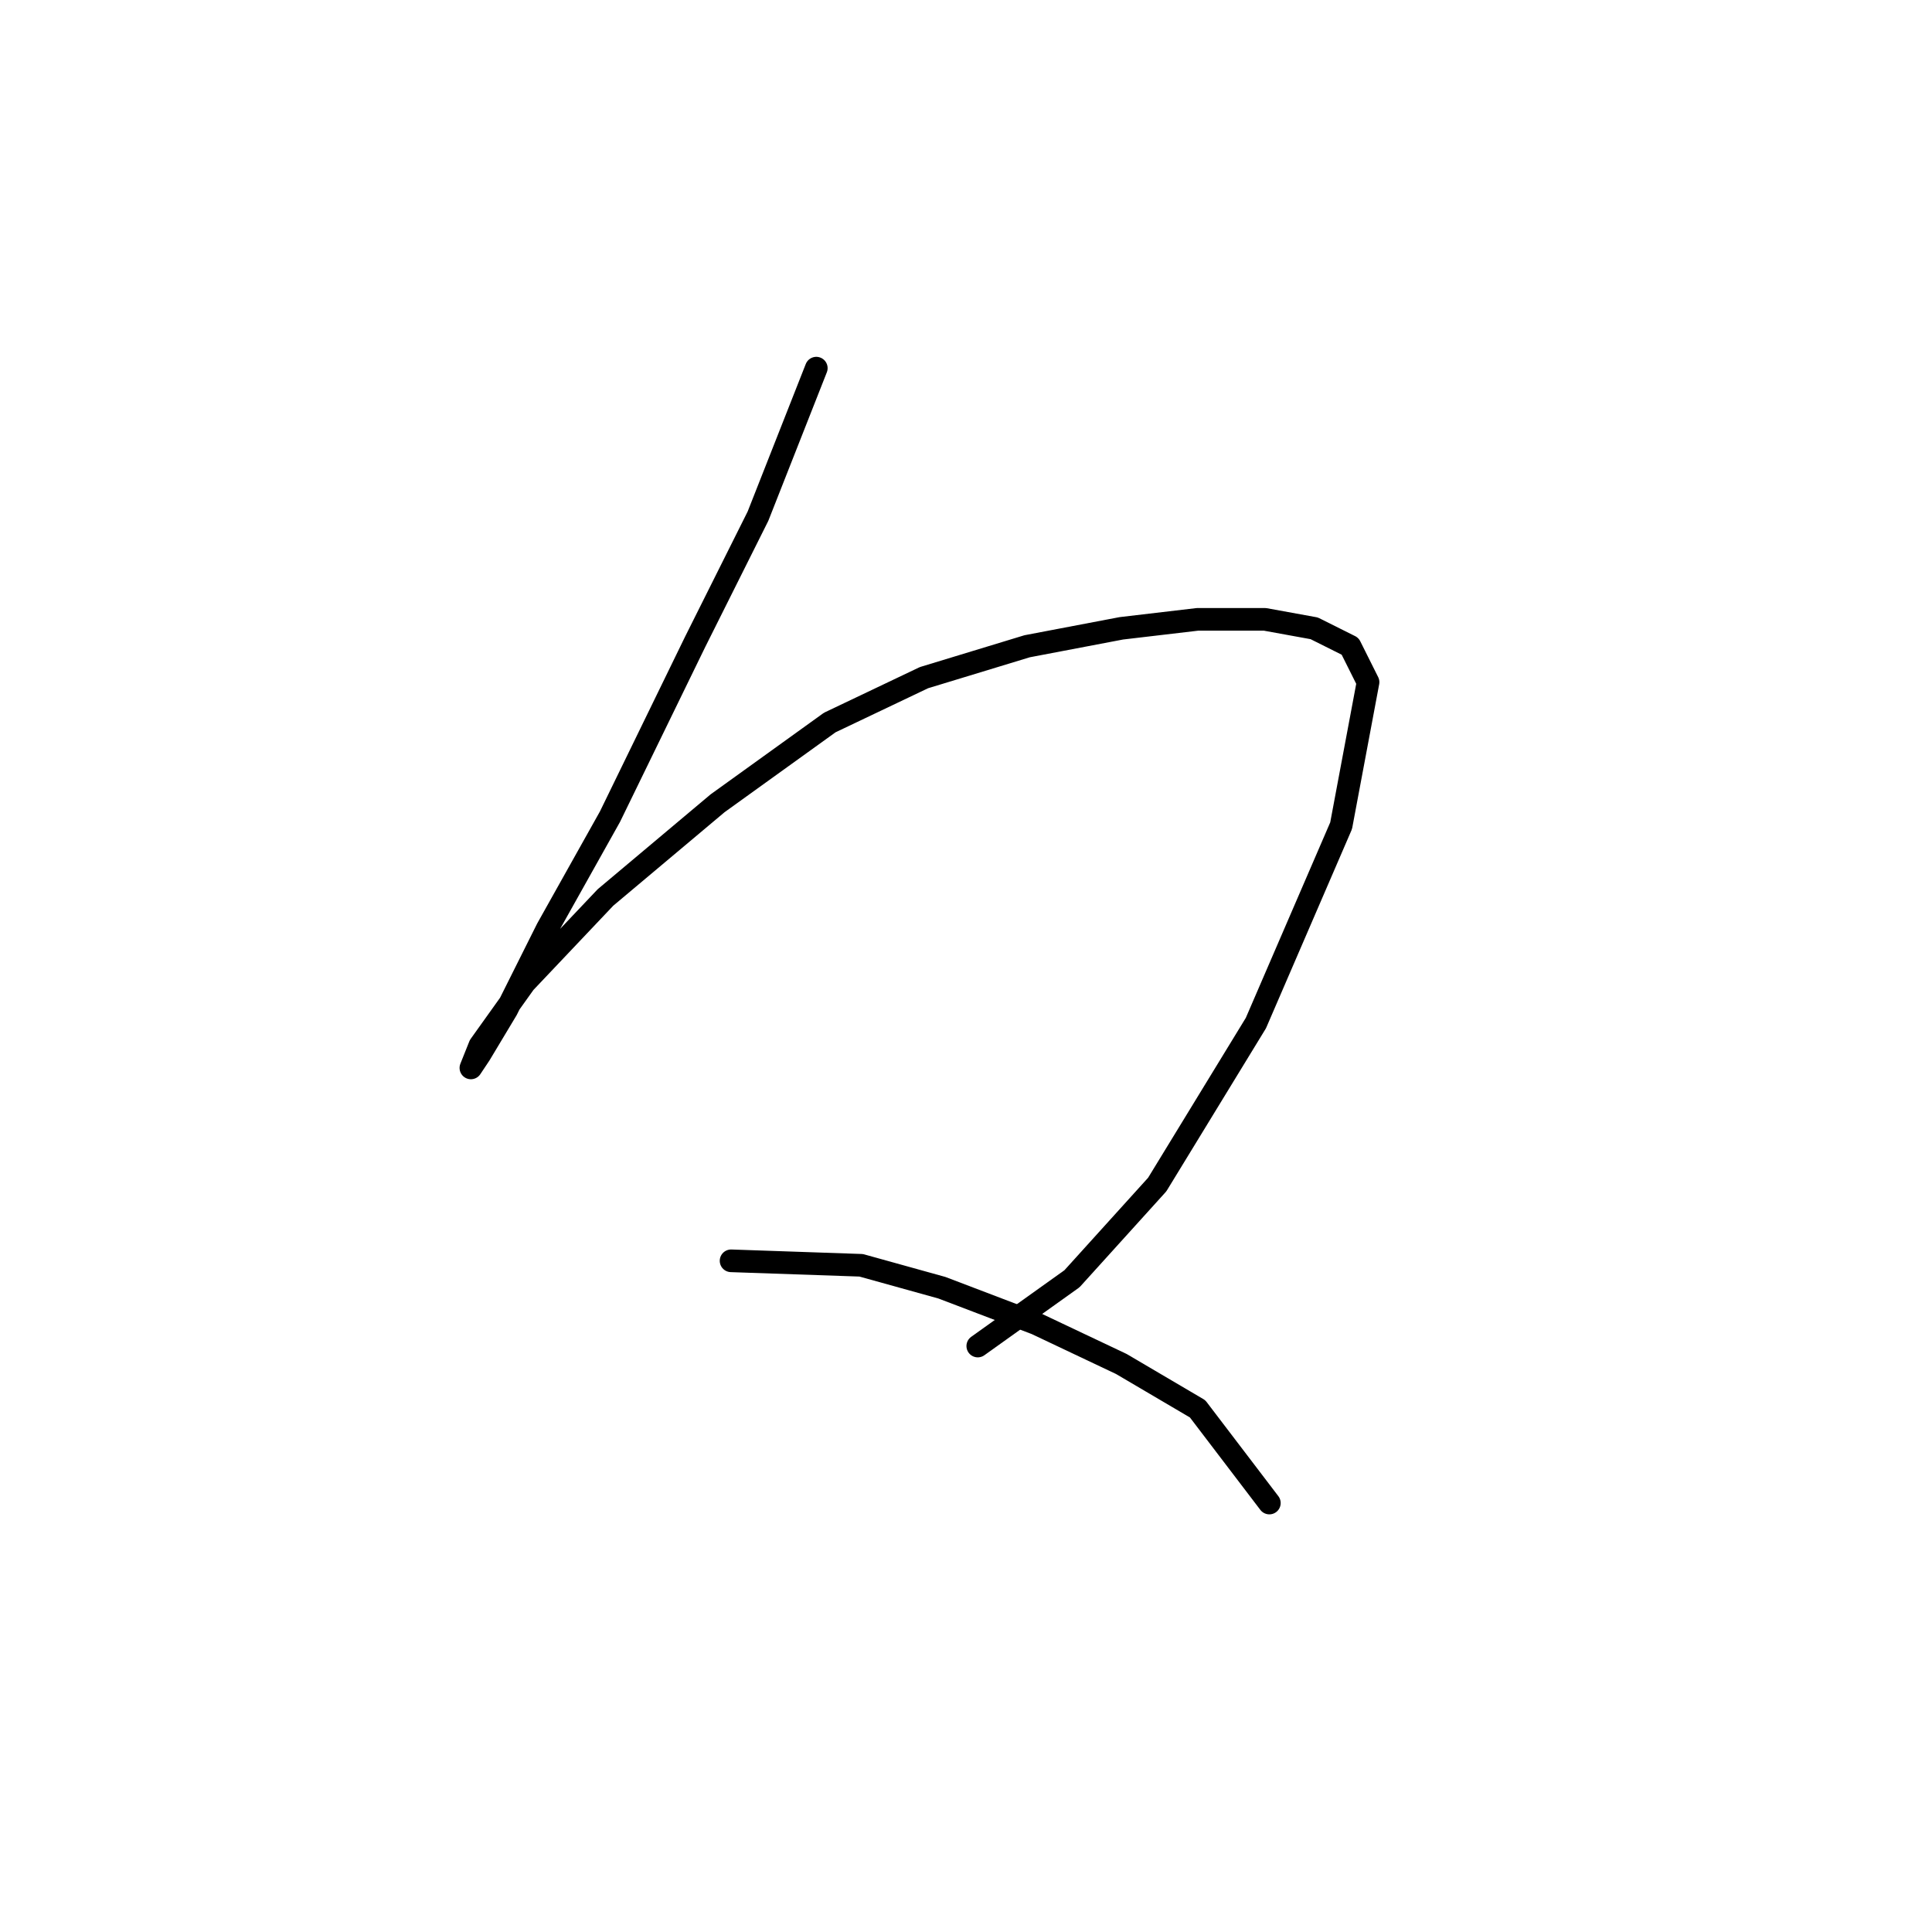 <?xml version="1.0" standalone="no"?>
    <svg width="256" height="256" xmlns="http://www.w3.org/2000/svg" version="1.1">
    <polyline stroke="black" stroke-width="3" stroke-linecap="round" fill="transparent" stroke-linejoin="round" points="108.164 48.782 100.437 68.396 92.115 85.039 80.822 108.22 72.501 123.079 67.151 133.778 63.585 139.722 62.396 141.505 63.585 138.533 69.529 130.212 80.228 118.919 95.087 106.437 109.947 95.738 122.429 89.794 136.1 85.633 148.582 83.256 158.686 82.067 167.602 82.067 174.14 83.256 178.895 85.633 181.273 90.389 177.706 109.409 166.413 135.561 153.337 156.959 142.043 169.441 129.561 178.357 129.561 178.357 " />
        <polyline stroke="black" stroke-width="3" stroke-linecap="round" fill="transparent" stroke-linejoin="round" points="96.871 167.064 114.108 167.658 124.806 170.63 137.288 175.385 148.582 180.734 158.686 186.678 168.196 199.16 168.196 199.16 " />
        </svg>